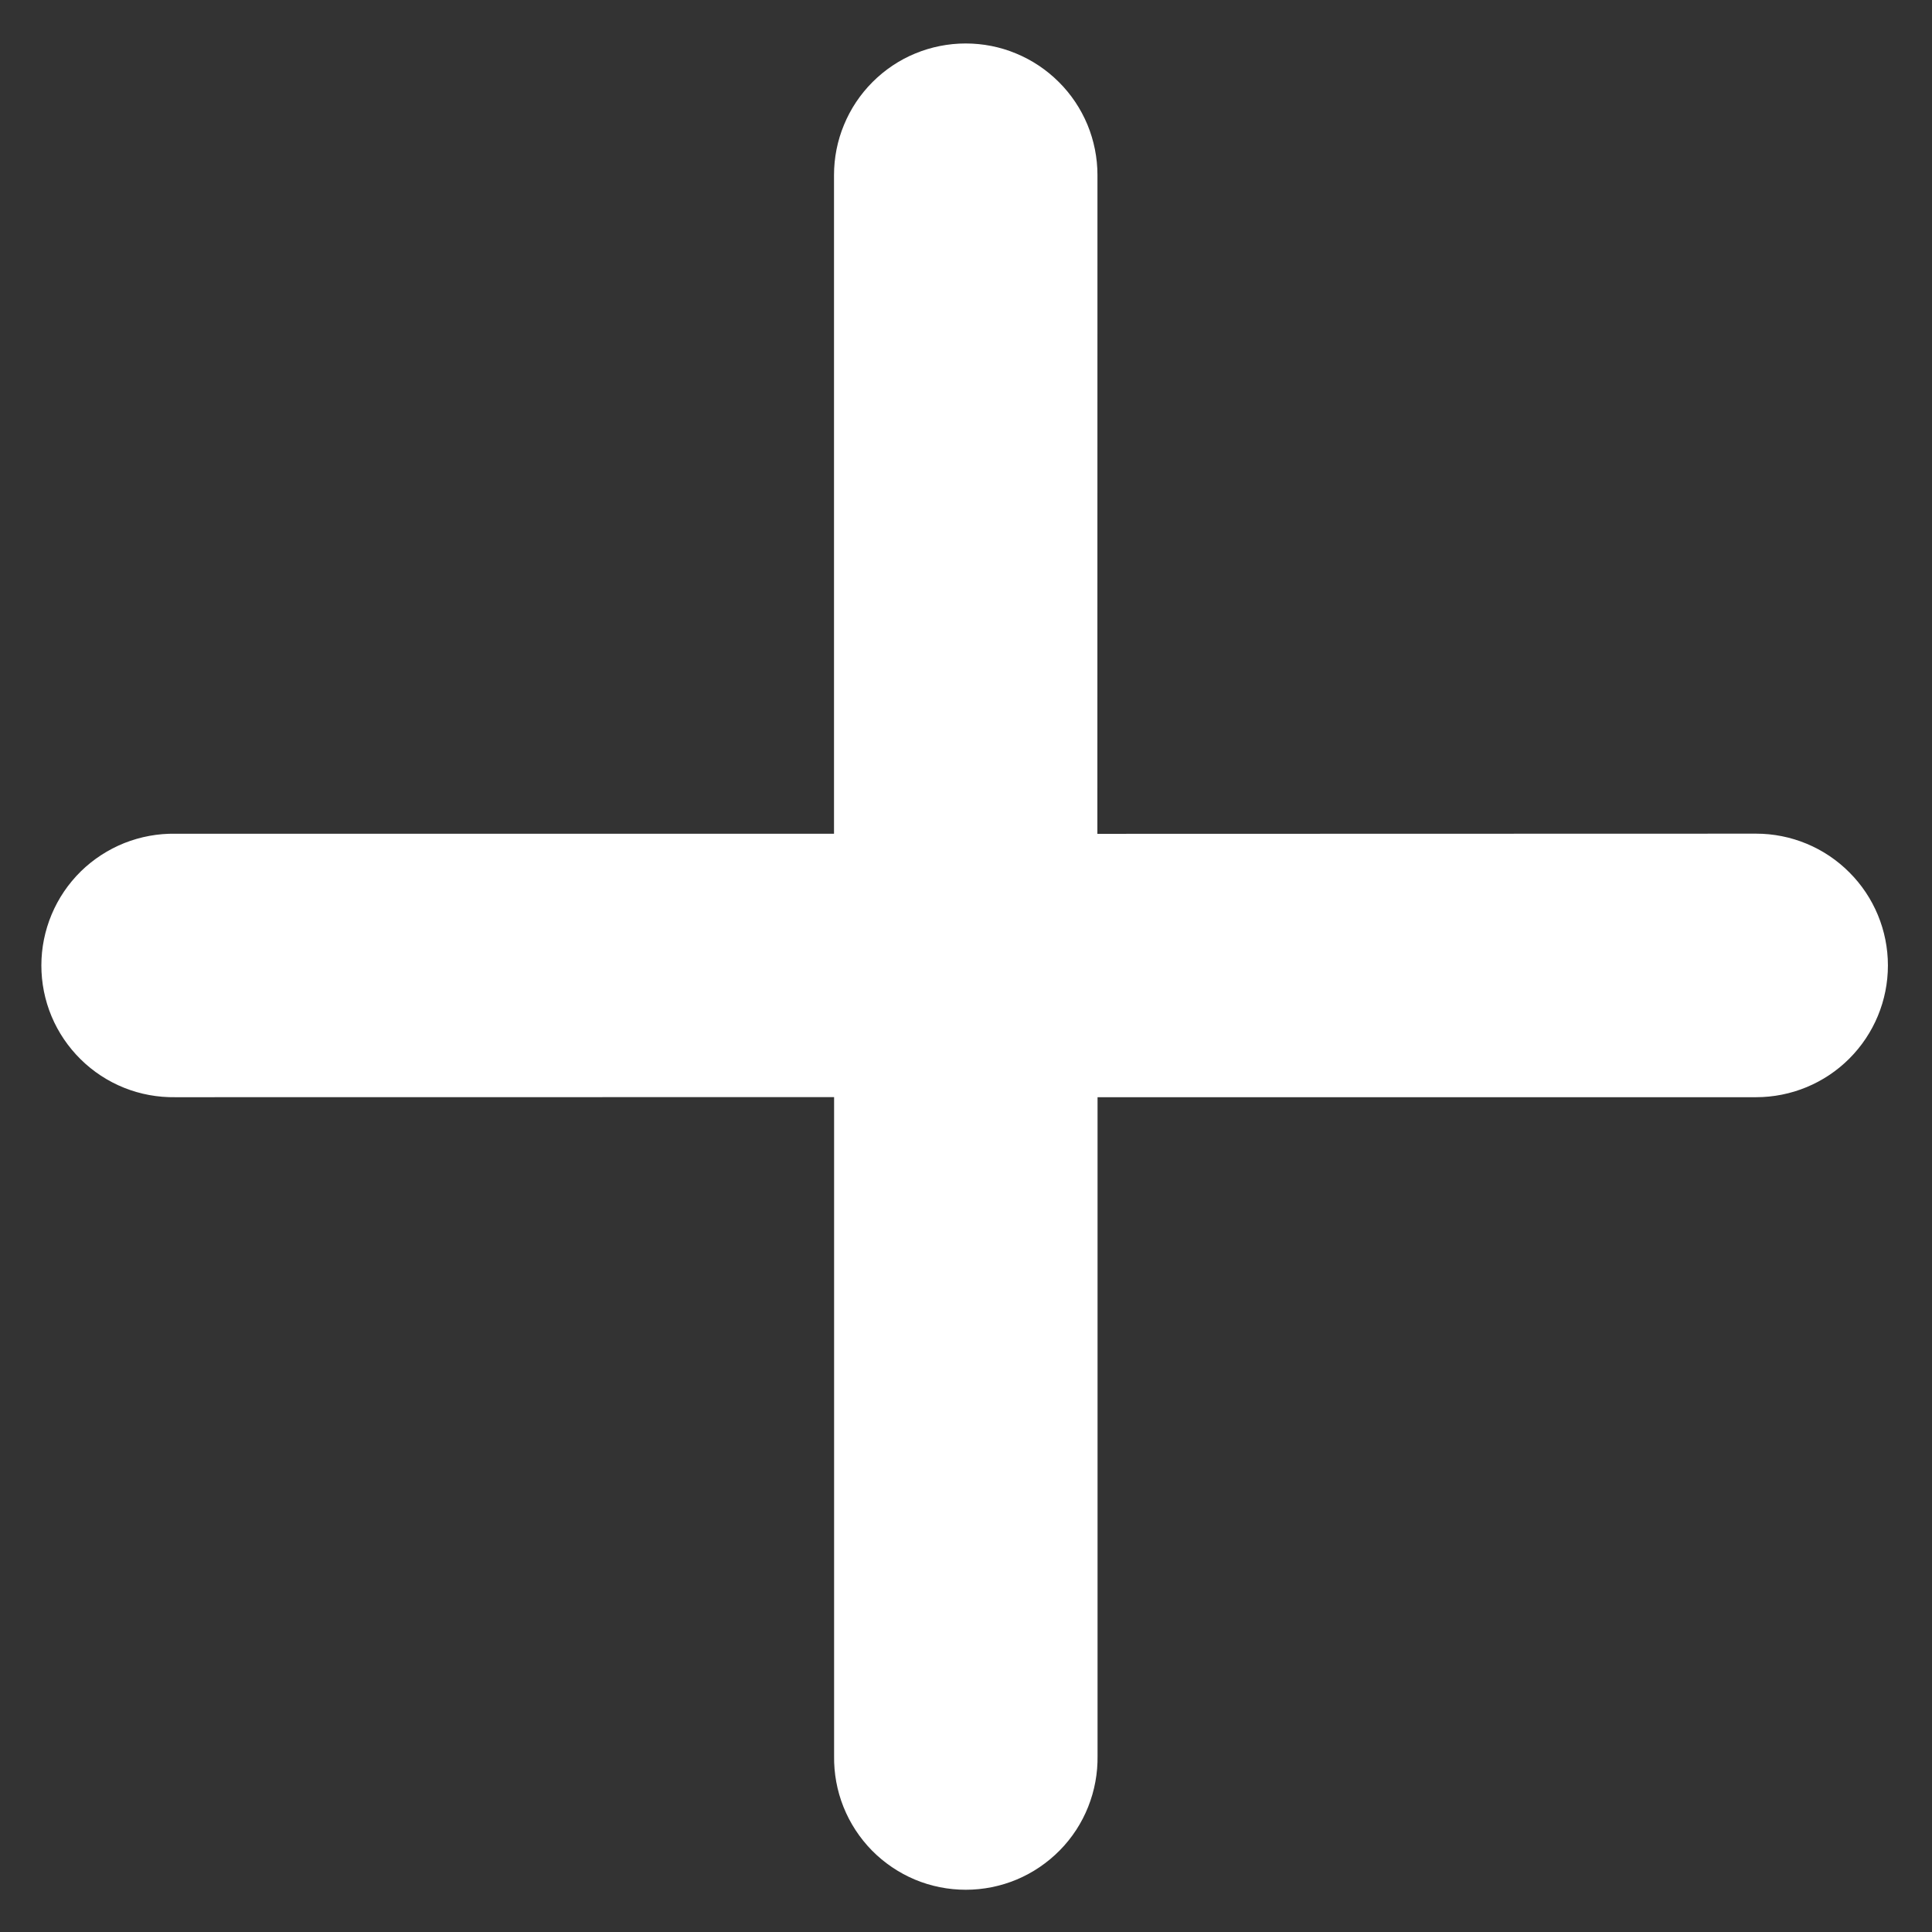 <svg xmlns="http://www.w3.org/2000/svg" width="22" height="22" viewBox="0 0 22 22" fill="none">
  <rect x="0" y="0" width="22" height="22" fill="#333333" stroke="none"/>
  <path fillRule="evenodd" clipRule="evenodd" d="M12.498 12.494H19.997C20.395 12.494 20.777 12.336 21.058 12.055C21.34 11.773 21.498 11.392 21.498 10.994C21.498 10.596 21.34 10.214 21.058 9.933C20.777 9.651 20.395 9.493 19.997 9.493L12.496 9.495L12.497 1.994C12.497 1.797 12.458 1.602 12.383 1.42C12.307 1.238 12.197 1.073 12.057 0.934C11.918 0.795 11.752 0.684 11.57 0.609C11.388 0.533 11.193 0.495 10.996 0.495C10.799 0.495 10.604 0.534 10.422 0.609C10.24 0.684 10.075 0.795 9.936 0.934C9.796 1.074 9.686 1.239 9.611 1.421C9.535 1.603 9.497 1.798 9.497 1.995L9.497 9.494L1.998 9.494C1.799 9.49 1.601 9.527 1.416 9.6C1.231 9.674 1.062 9.784 0.92 9.923C0.778 10.063 0.665 10.229 0.588 10.413C0.511 10.597 0.471 10.794 0.471 10.993C0.471 11.192 0.51 11.389 0.587 11.573C0.664 11.757 0.777 11.923 0.919 12.063C1.061 12.203 1.229 12.313 1.414 12.387C1.599 12.461 1.797 12.497 1.996 12.494L9.498 12.493L9.498 19.994C9.495 20.193 9.531 20.391 9.605 20.576C9.679 20.761 9.789 20.929 9.928 21.071C10.068 21.213 10.235 21.326 10.418 21.403C10.602 21.48 10.799 21.519 10.998 21.519C11.198 21.519 11.395 21.479 11.579 21.402C11.762 21.325 11.928 21.212 12.068 21.07C12.208 20.928 12.318 20.759 12.391 20.575C12.465 20.389 12.501 20.192 12.498 19.992V12.494Z" fill="white"/>
</svg>
